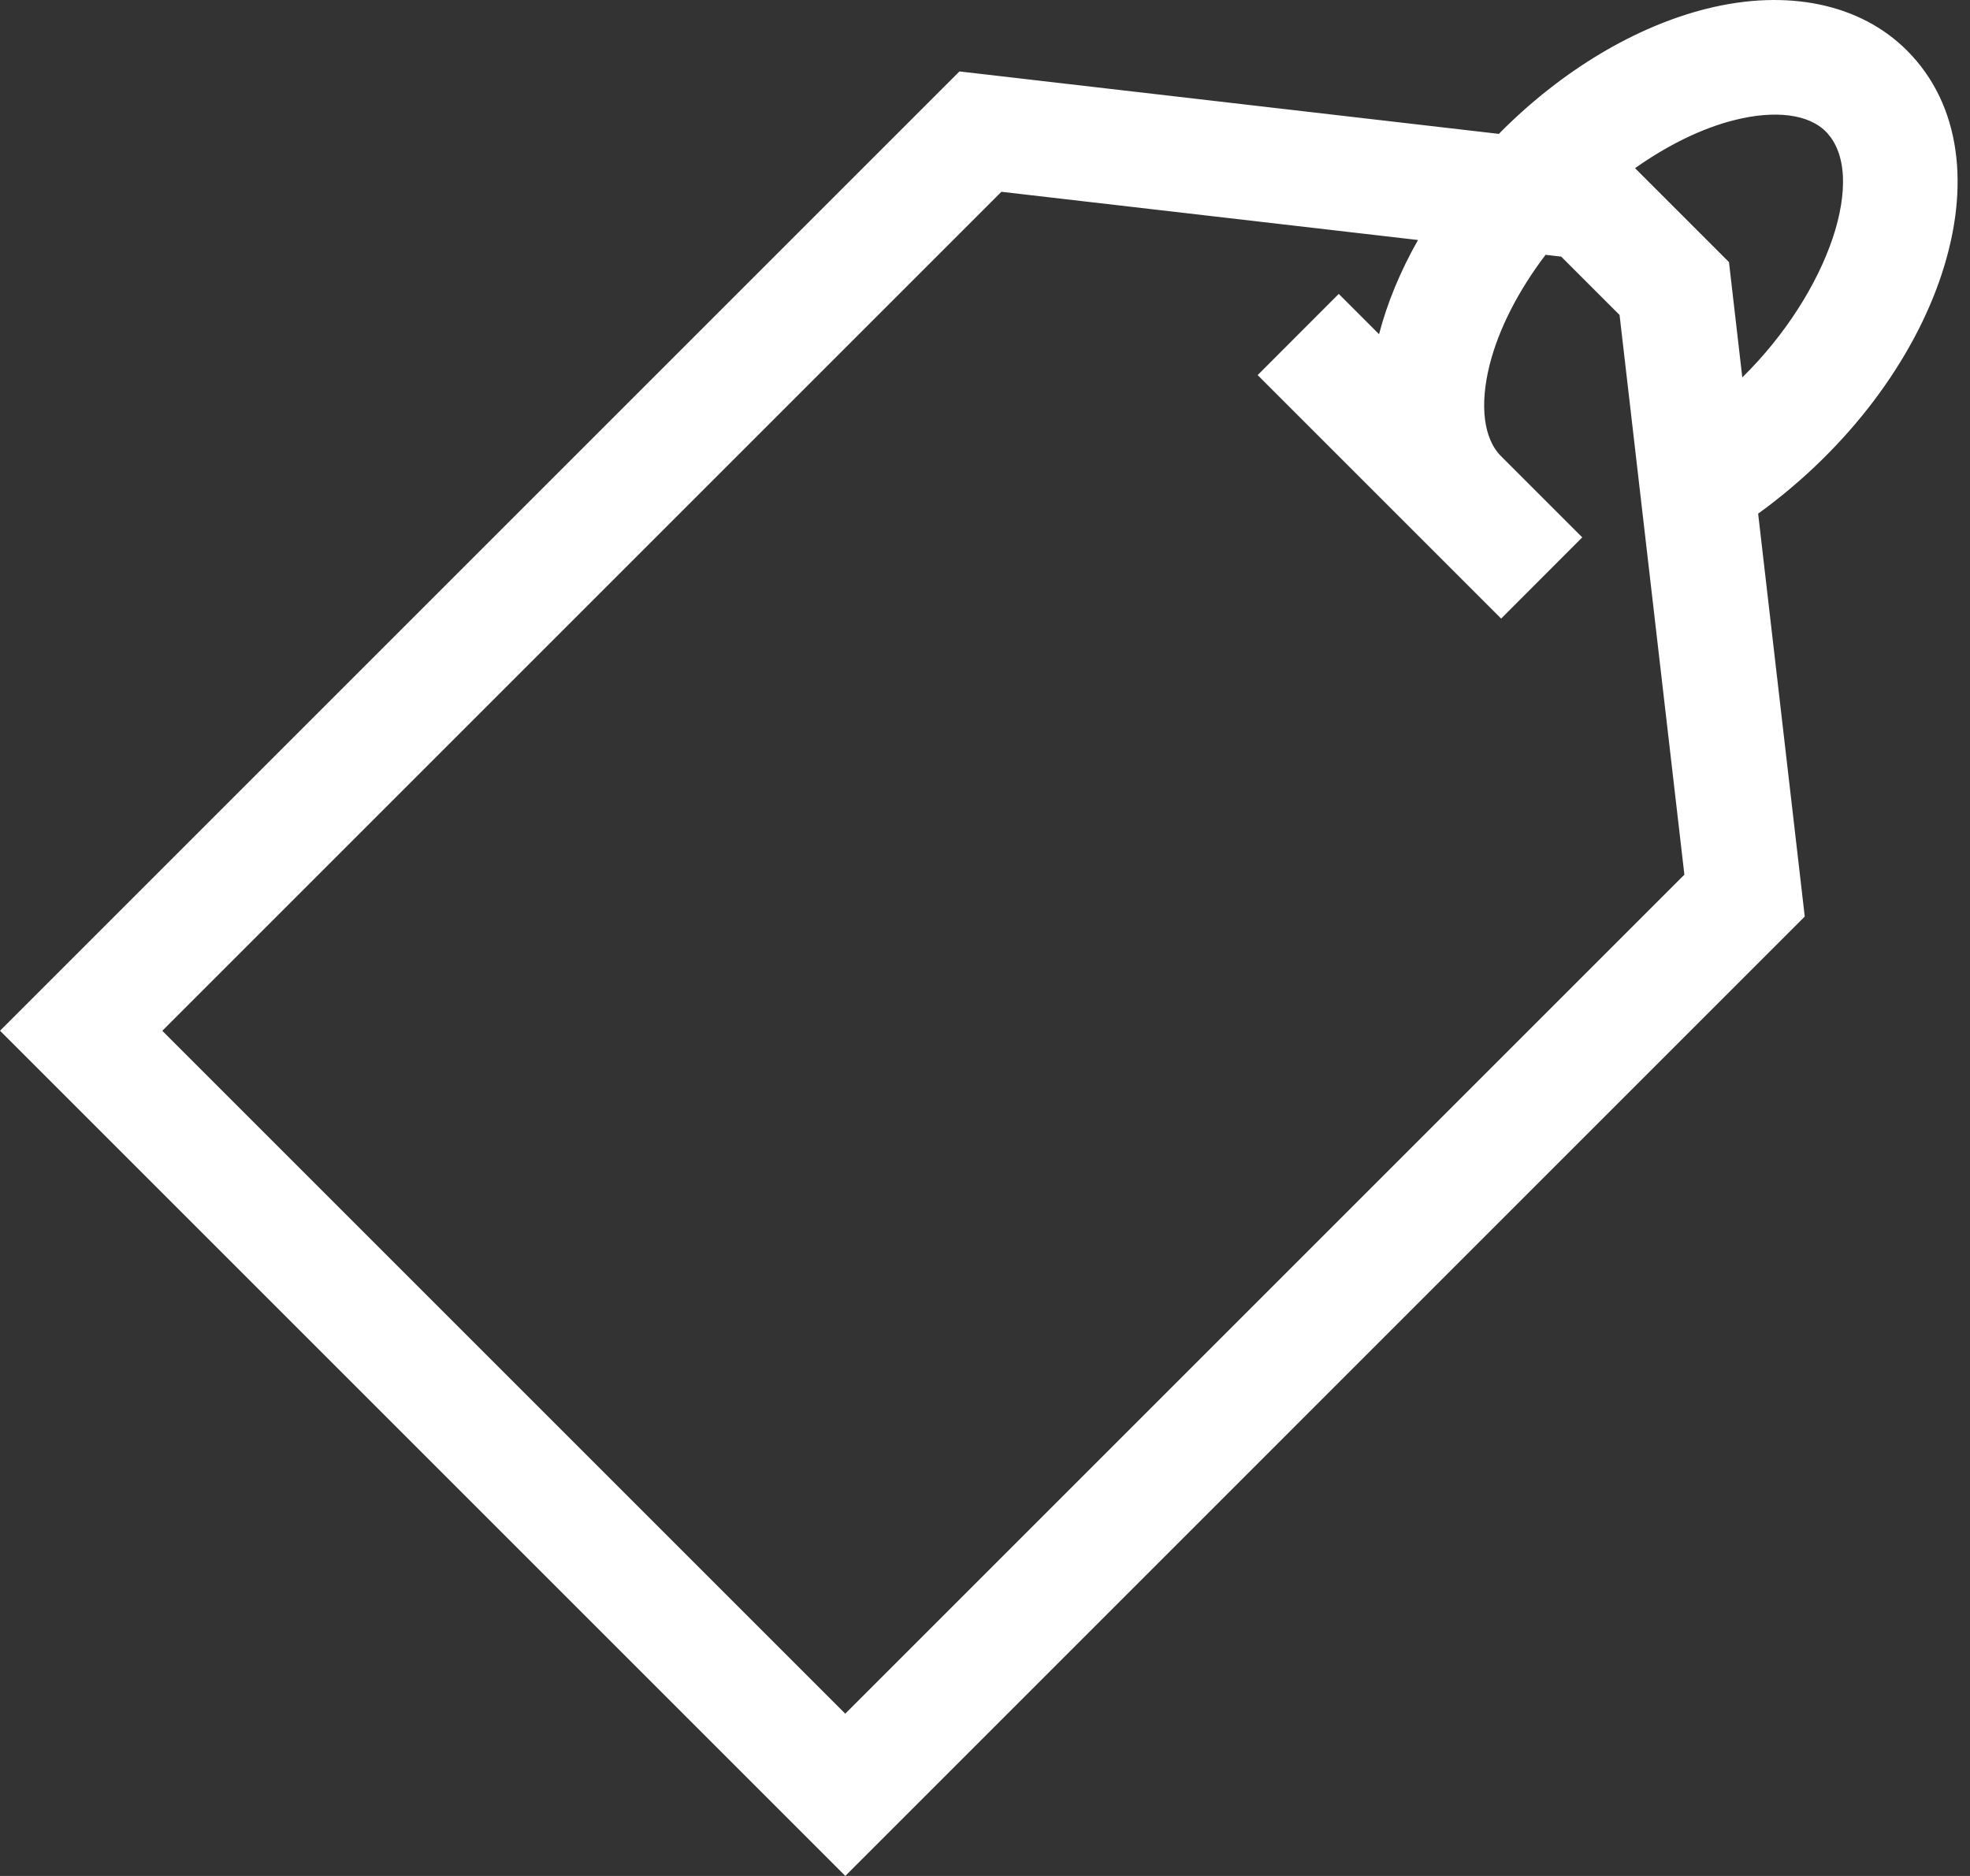 <svg width="21" height="20" viewBox="0 0 21 20" fill="none" xmlns="http://www.w3.org/2000/svg">
<rect x="0" y="0" width="21" height="20" fill="#333333" stroke="none"/>
<path d="M18.712 5.436L18.688 5.453L18.692 5.483L19.186 9.753L9.011 19.929L0.071 10.989L10.246 0.814L15.972 1.477L15.996 1.48L16.013 1.463C16.018 1.458 16.023 1.452 16.029 1.447C16.032 1.443 16.035 1.44 16.037 1.438C16.687 0.788 17.458 0.328 18.207 0.141C19.053 -0.07 19.811 0.091 20.292 0.573C20.857 1.137 20.949 1.997 20.653 2.9C20.358 3.802 19.677 4.737 18.712 5.436ZM18.48 1.231L18.492 1.28L18.48 1.231C18.127 1.319 17.754 1.502 17.401 1.752L17.352 1.786L17.394 1.828L18.383 2.817L18.523 4.029L18.535 4.131L18.608 4.059C19.077 3.598 19.417 3.049 19.583 2.557C19.666 2.31 19.705 2.076 19.695 1.872C19.684 1.669 19.622 1.492 19.498 1.367C19.293 1.162 18.916 1.122 18.48 1.231ZM10.681 1.995L10.657 1.992L10.64 2.009L1.695 10.954L1.66 10.989L1.695 11.025L8.975 18.305L9.011 18.34L9.046 18.305L17.991 9.36L18.008 9.343L18.005 9.319L17.314 3.352L17.312 3.335L17.299 3.322L16.678 2.701L16.666 2.688L16.648 2.686L16.481 2.667L16.453 2.664L16.436 2.686C16.142 3.073 15.928 3.489 15.83 3.881L15.878 3.894L15.83 3.881C15.721 4.317 15.761 4.694 15.966 4.899L16.002 4.864L15.966 4.899L16.796 5.729L16.002 6.524L13.477 3.999L14.271 3.204L14.665 3.598L14.727 3.66L14.749 3.575C14.835 3.245 14.974 2.91 15.159 2.584L15.196 2.518L15.121 2.509L10.681 1.995Z" fill="white" stroke="white" stroke-width="0.1"/>
</svg>

